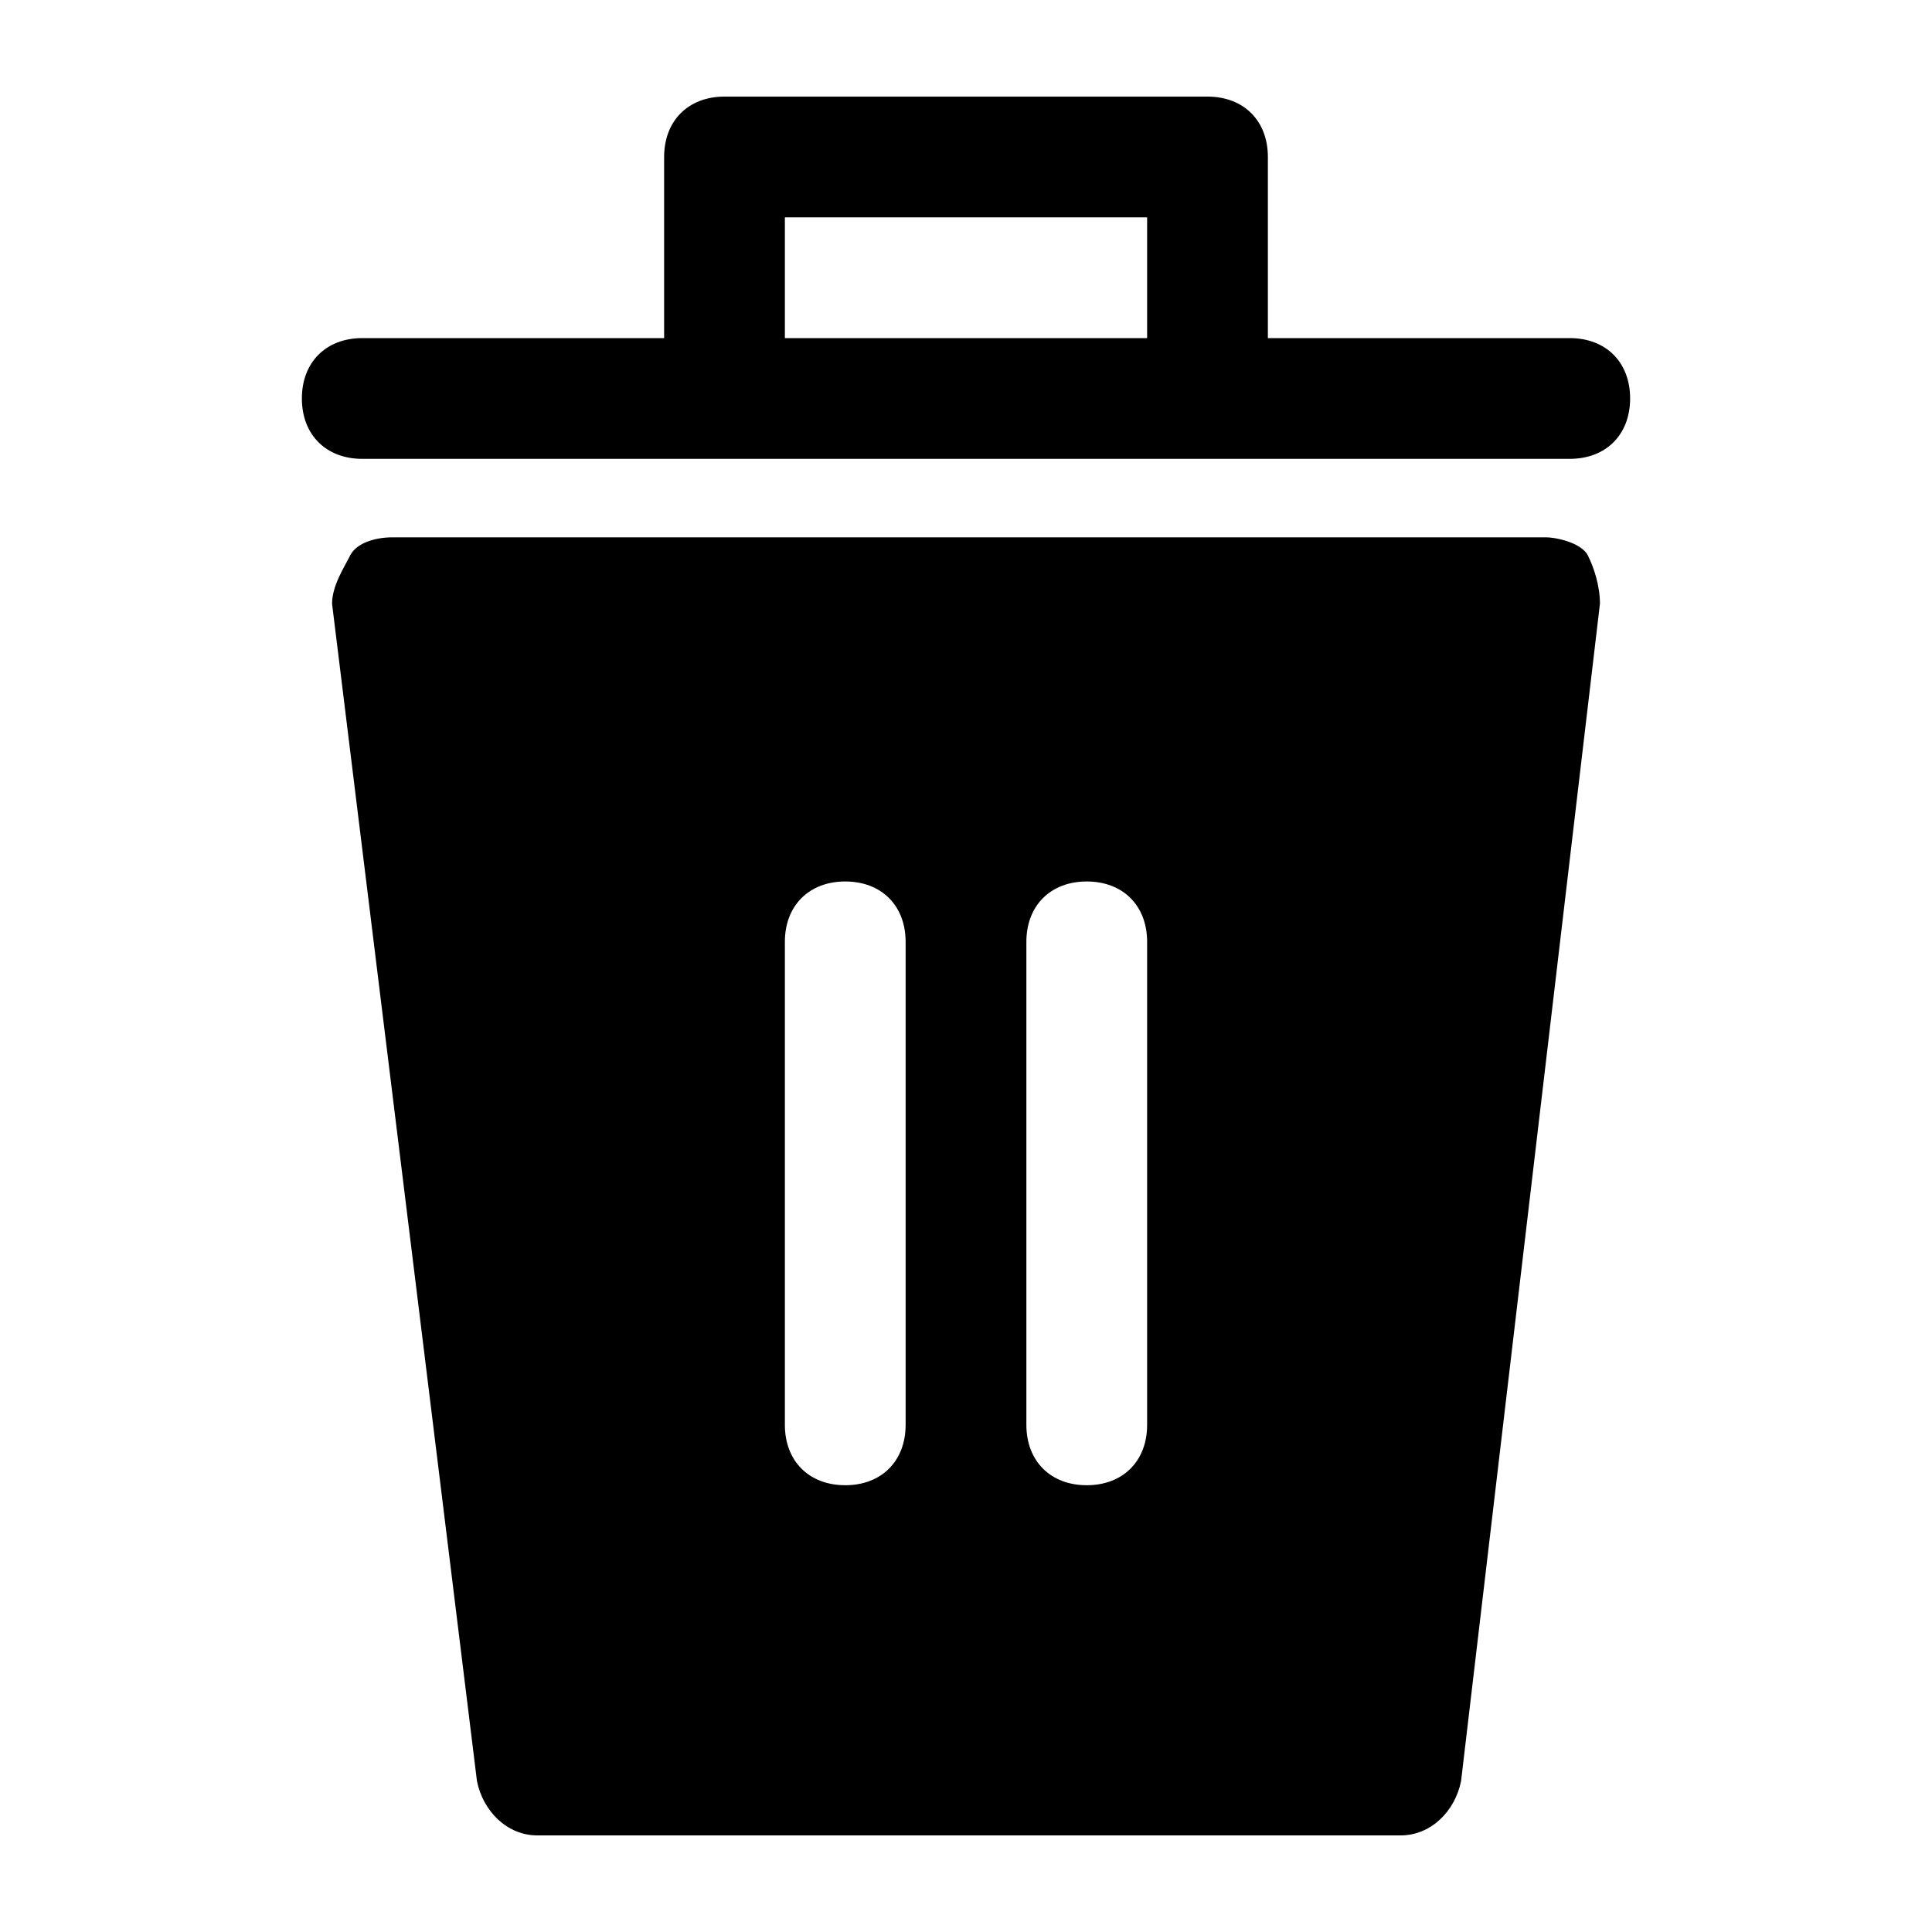 <?xml version="1.0" encoding="utf-8"?>
<!-- Generator: Adobe Illustrator 22.0.0, SVG Export Plug-In . SVG Version: 6.00 Build 0)  -->
<svg version="1.1" id="Layer_1" xmlns="http://www.w3.org/2000/svg" xmlns:xlink="http://www.w3.org/1999/xlink" x="0px" y="0px"
	 viewBox="0 0 32 32" style="enable-background:new 0 0 32 32;" xml:space="preserve">
<g>
	<path d="M6,7.6h20c0.6,0,1-0.4,1-1s-0.4-1-1-1h-5v-3c0-0.6-0.4-1-1-1h-8c-0.6,0-1,0.4-1,1v3H6c-0.6,0-1,0.4-1,1S5.4,7.6,6,7.6z
		 M13,3.6h6v2h-6V3.6z"/>
	<path d="M6.5,8.9C6.2,8.9,5.9,9,5.8,9.2S5.5,9.7,5.5,10l2.4,19.5c0.1,0.5,0.5,0.9,1,0.9h14.3c0.5,0,0.9-0.4,1-0.9L26.5,10
		c0-0.3-0.1-0.6-0.2-0.8s-0.5-0.3-0.7-0.3H6.5z M15,23.6c0,0.6-0.4,1-1,1s-1-0.4-1-1v-8c0-0.6,0.4-1,1-1s1,0.4,1,1V23.6z M19,23.6
		c0,0.6-0.4,1-1,1s-1-0.4-1-1v-8c0-0.6,0.4-1,1-1s1,0.4,1,1V23.6z"/>
</g>
</svg>
